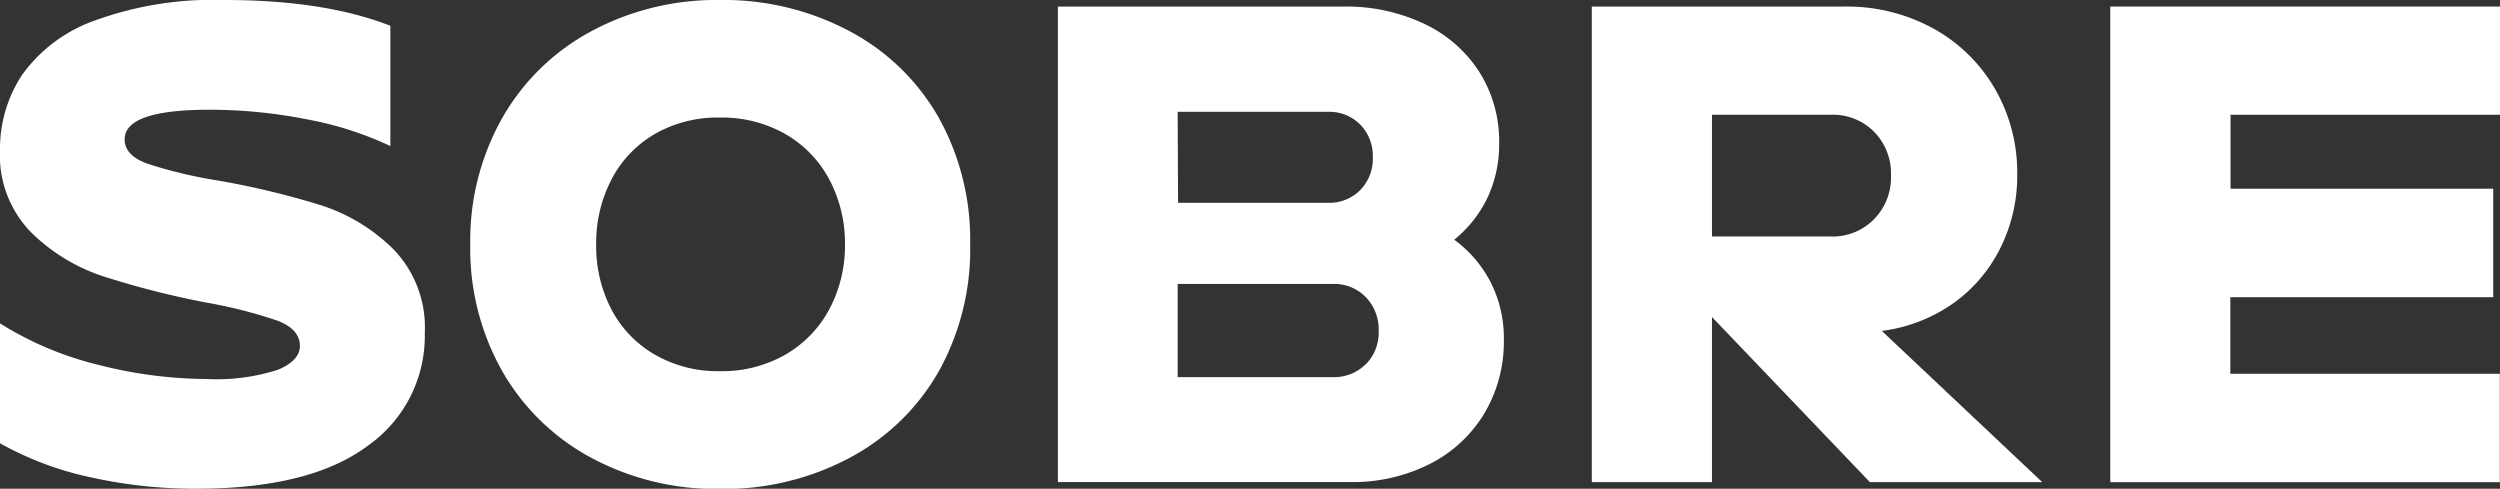 <svg id="Camada_1" data-name="Camada 1" xmlns="http://www.w3.org/2000/svg" viewBox="0 0 239.65 46.85"><rect x="0" y="0" width="239.65" height="46.85" fill="#333333" stroke="none"/><defs><style>.cls-1{fill:#fff;}</style></defs><title>SOBRE</title><path class="cls-1" d="M8.67,45.75A30.74,30.74,0,0,1,0,42.49V31a32,32,0,0,0,9.53,4,42.43,42.43,0,0,0,10.23,1.33,19.2,19.2,0,0,0,6.9-.89q2.09-.89,2.09-2.28,0-1.58-2.12-2.41A45.81,45.81,0,0,0,19.75,29a83.93,83.93,0,0,1-9.91-2.53,17.69,17.69,0,0,1-6.9-4.24A10.54,10.54,0,0,1,0,14.37,12.9,12.9,0,0,1,2.09,7.22,14.5,14.5,0,0,1,9,2,33.16,33.16,0,0,1,21.53,0q9.56,0,15.89,2.47V14a32.53,32.53,0,0,0-8-2.56,48,48,0,0,0-9.37-.92q-8.11,0-8.1,2.85,0,1.52,2.15,2.31a43.27,43.27,0,0,0,6.71,1.61,79.37,79.37,0,0,1,9.91,2.37,17.41,17.41,0,0,1,7,4.24,10.76,10.76,0,0,1,3,8A12.86,12.86,0,0,1,35.2,42.77q-5.51,4.08-16.4,4.08A46.2,46.2,0,0,1,8.67,45.75Z"/><path class="cls-1" d="M56.67,43.88a21.59,21.59,0,0,1-8.52-8.29,23.86,23.86,0,0,1-3.07-12.16A23.91,23.91,0,0,1,48.15,11.3,21.54,21.54,0,0,1,56.67,3,25.32,25.32,0,0,1,69,0,25.64,25.64,0,0,1,81.46,3,21.28,21.28,0,0,1,90,11.3a24.11,24.11,0,0,1,3,12.12,24.06,24.06,0,0,1-3,12.16,21.33,21.33,0,0,1-8.52,8.29,25.63,25.63,0,0,1-12.44,3A25.3,25.3,0,0,1,56.67,43.88ZM75.28,34a11,11,0,0,0,4.21-4.34A12.92,12.92,0,0,0,81,23.43a13,13,0,0,0-1.49-6.2,10.9,10.9,0,0,0-4.21-4.37A12.24,12.24,0,0,0,69,11.27a12.07,12.07,0,0,0-6.24,1.58,10.73,10.73,0,0,0-4.15,4.37,13.18,13.18,0,0,0-1.46,6.2,13.12,13.12,0,0,0,1.46,6.24A10.78,10.78,0,0,0,62.78,34,12.07,12.07,0,0,0,69,35.58,12.24,12.24,0,0,0,75.28,34Z"/><path class="cls-1" d="M142.93,27.13a11.81,11.81,0,0,1,1.23,5.41,13.48,13.48,0,0,1-1.87,7.09,12.88,12.88,0,0,1-5.22,4.84,16.38,16.38,0,0,1-7.66,1.74h-28V.63h27.42a17.39,17.39,0,0,1,7.69,1.65,12.7,12.7,0,0,1,5.29,4.62,12.44,12.44,0,0,1,1.9,6.84,12,12,0,0,1-1.11,5.19,11.61,11.61,0,0,1-3.2,4.05A11.57,11.57,0,0,1,142.93,27.13Zm-30-7.69h14.37a4.14,4.14,0,0,0,3.1-1.23,4.31,4.31,0,0,0,1.2-3.13,4.31,4.31,0,0,0-1.2-3.13,4.14,4.14,0,0,0-3.1-1.23H112.89Zm18,15.48a4.33,4.33,0,0,0,1.23-3.2,4.44,4.44,0,0,0-1.23-3.23,4.19,4.19,0,0,0-3.13-1.27H112.89v8.93h14.88A4.25,4.25,0,0,0,130.91,34.92Z"/><path class="cls-1" d="M195.77,46.22H179.25L164.11,30.39V46.22H152.59V.63h24.19a17.19,17.19,0,0,1,8.58,2.12,15.39,15.39,0,0,1,5.89,5.79,16,16,0,0,1,2.12,8.17,15.48,15.48,0,0,1-1.68,7.19,14.18,14.18,0,0,1-4.62,5.29,15.19,15.19,0,0,1-6.68,2.53ZM164.11,22.67h11.4A5.55,5.55,0,0,0,179.66,21a5.72,5.72,0,0,0,1.61-4.18,5.72,5.72,0,0,0-1.61-4.18A5.56,5.56,0,0,0,175.51,11h-11.4Z"/><path class="cls-1" d="M213.82,11v7.09H239V28.49h-25.2v7.34h25.83V46.22H202.29V.63h37.36V11Z"/></svg>
